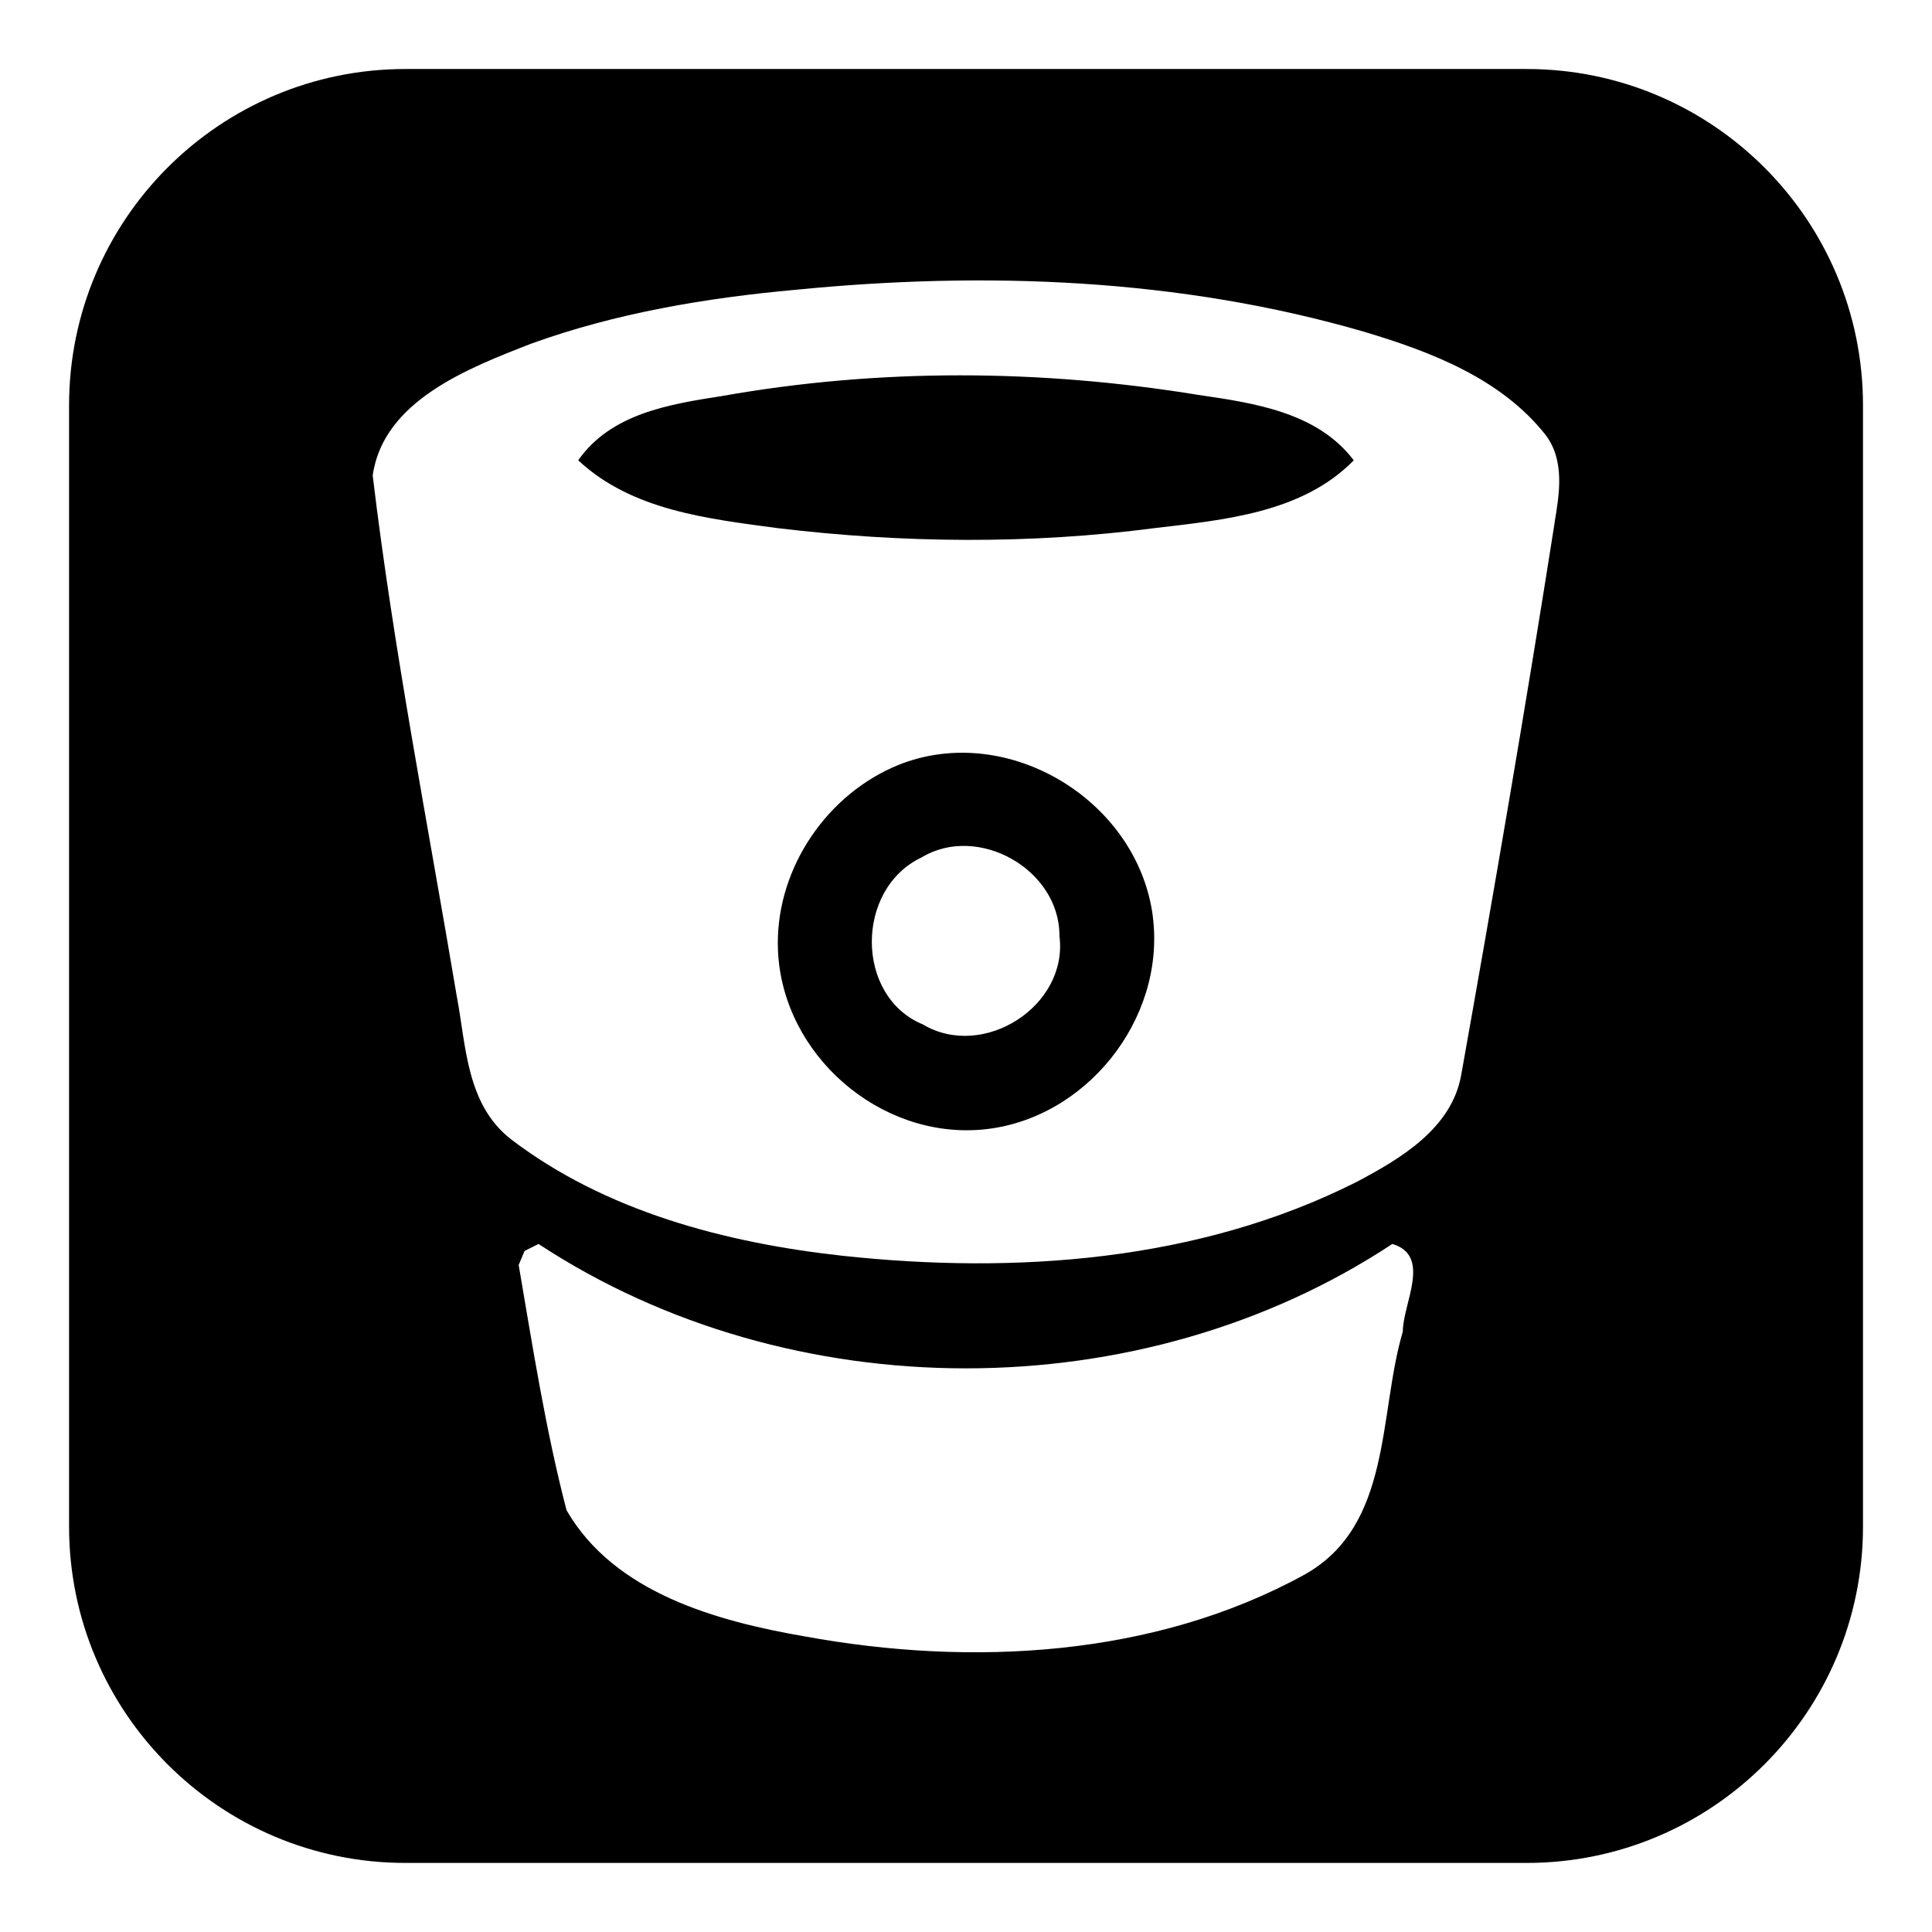 <?xml version="1.0" encoding="utf-8"?>
<!-- Generated by IcoMoon.io -->
<!DOCTYPE svg PUBLIC "-//W3C//DTD SVG 1.1//EN" "http://www.w3.org/Graphics/SVG/1.1/DTD/svg11.dtd">
<svg version="1.1" xmlns="http://www.w3.org/2000/svg" xmlns:xlink="http://www.w3.org/1999/xlink" width="32" height="32" viewBox="0 0 32 32">
<path d="M17.548 15.497c0-1.103-1.354-1.857-2.283-1.296-1.103 0.522-1.103 2.302 0.019 2.766 1.006 0.6 2.418-0.31 2.263-1.47zM19.095 15.188c0.213 1.702-1.122 3.366-2.824 3.521s-3.308-1.238-3.385-2.96c-0.058-1.277 0.735-2.515 1.896-3.037 1.818-0.813 4.063 0.503 4.314 2.476zM22.423 7.624c-0.851 0.871-2.147 0.987-3.289 1.122-2.070 0.271-4.179 0.252-6.268 0-1.141-0.155-2.399-0.29-3.289-1.122 0.542-0.774 1.509-0.929 2.379-1.064 2.612-0.464 5.281-0.445 7.893-0.019 0.929 0.135 1.973 0.29 2.573 1.083zM23.235 22.055c0-0.464 0.484-1.257-0.174-1.451-4.159 2.747-9.963 2.747-14.141 0l-0.232 0.116-0.097 0.232c0.232 1.354 0.445 2.728 0.793 4.063 0.793 1.373 2.496 1.838 3.946 2.089 2.747 0.503 5.784 0.348 8.28-1.025 1.451-0.813 1.219-2.65 1.625-4.024zM25.75 8.649c0.077-0.464 0.174-1.025-0.155-1.451-0.735-0.929-1.896-1.373-2.998-1.702-3.057-0.89-6.287-1.006-9.421-0.696-1.49 0.135-2.979 0.387-4.372 0.89-1.045 0.406-2.457 0.948-2.631 2.186 0.348 2.902 0.909 5.746 1.393 8.628 0.155 0.813 0.155 1.78 0.89 2.36 1.567 1.199 3.56 1.722 5.494 1.935 2.863 0.31 5.9 0.097 8.512-1.219 0.735-0.387 1.586-0.89 1.741-1.78 0.542-3.037 1.064-6.074 1.548-9.15zM30.857 6.714v18.571c0 3.076-2.496 5.571-5.571 5.571h-18.571c-3.076 0-5.571-2.496-5.571-5.571v-18.571c0-3.076 2.496-5.571 5.571-5.571h18.571c3.076 0 5.571 2.496 5.571 5.571z"></path>
</svg>
